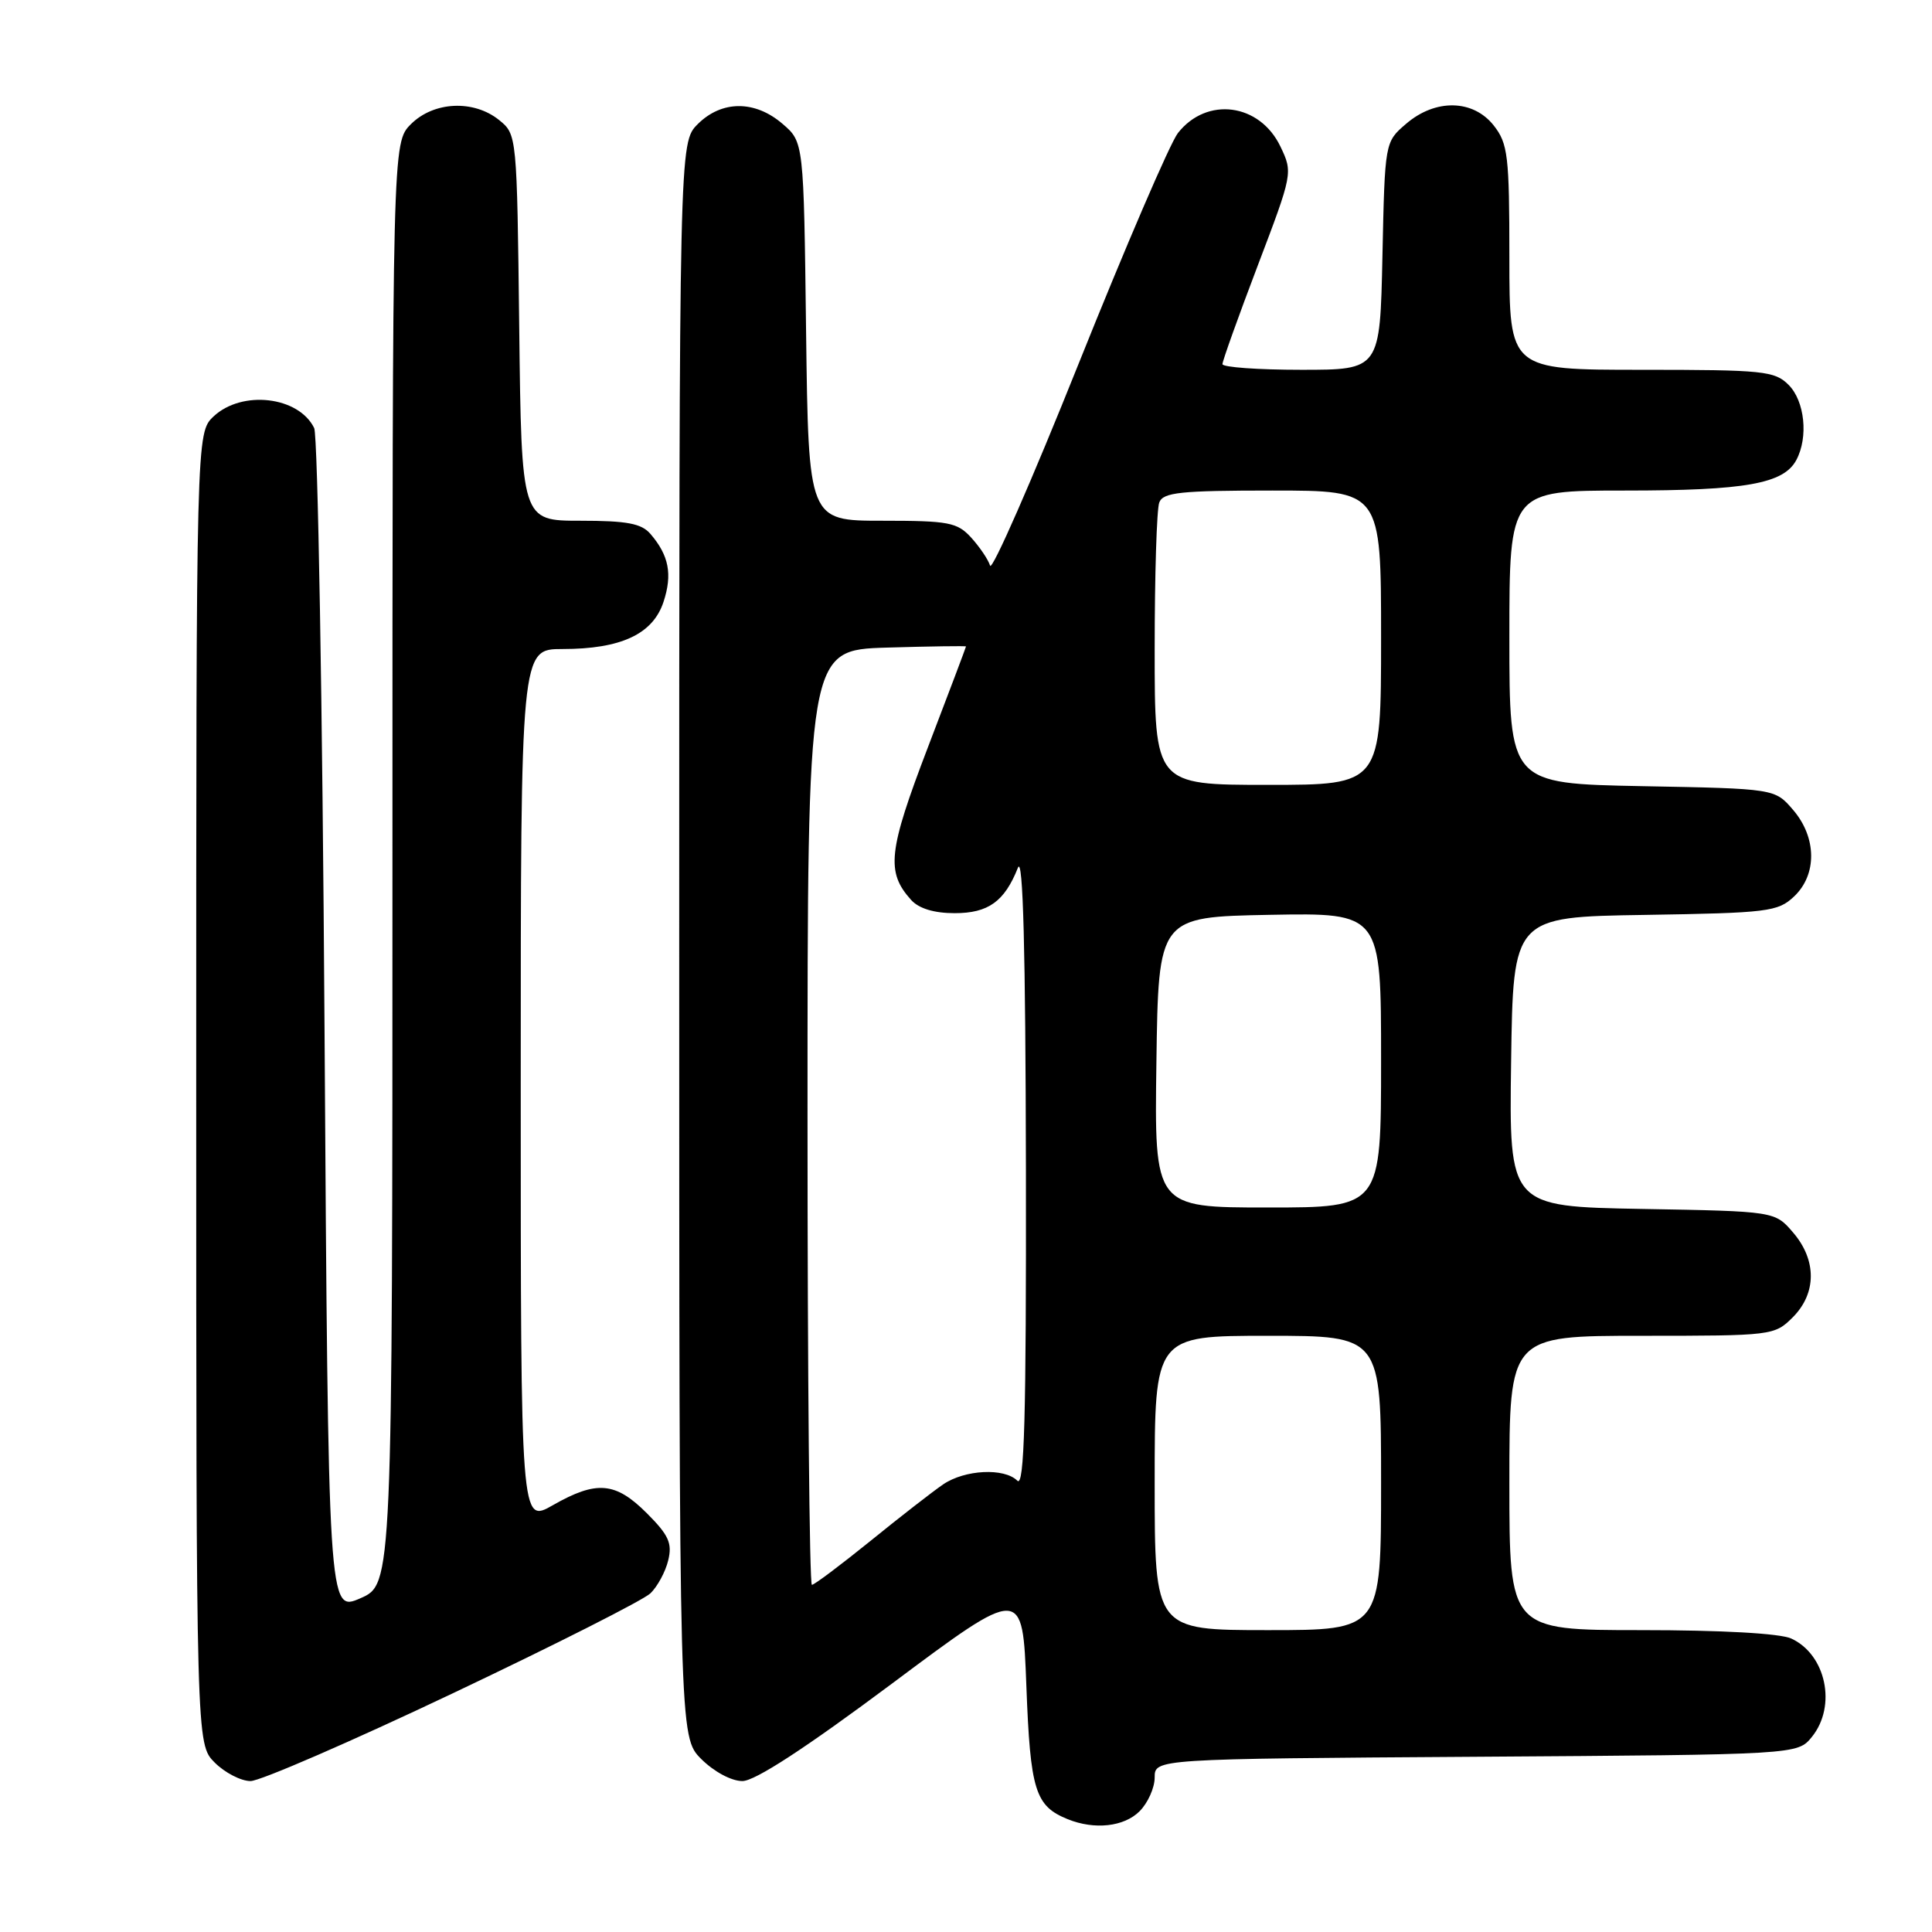<?xml version="1.0" encoding="UTF-8" standalone="no"?>
<!DOCTYPE svg PUBLIC "-//W3C//DTD SVG 1.1//EN" "http://www.w3.org/Graphics/SVG/1.1/DTD/svg11.dtd" >
<svg xmlns="http://www.w3.org/2000/svg" xmlns:xlink="http://www.w3.org/1999/xlink" version="1.1" viewBox="0 0 256 256">
 <g >
 <path fill="currentColor"
d=" M 151.00 240.00 C 152.10 238.90 153.00 236.89 153.00 235.53 C 153.00 233.06 153.00 233.06 195.59 232.78 C 238.18 232.50 238.18 232.50 240.09 230.14 C 243.40 226.05 241.96 219.22 237.34 217.11 C 235.85 216.43 228.11 216.00 217.45 216.00 C 200.00 216.00 200.00 216.00 200.00 196.50 C 200.00 177.00 200.00 177.00 217.55 177.00 C 234.84 177.00 235.13 176.96 237.55 174.55 C 240.72 171.37 240.74 166.97 237.59 163.31 C 235.18 160.50 235.18 160.50 217.57 160.19 C 199.96 159.87 199.96 159.87 200.23 140.69 C 200.50 121.50 200.50 121.50 217.96 121.23 C 234.25 120.97 235.58 120.81 237.71 118.80 C 240.79 115.91 240.74 110.97 237.59 107.31 C 235.18 104.50 235.18 104.50 217.59 104.17 C 200.00 103.83 200.00 103.83 200.00 84.42 C 200.00 65.00 200.00 65.00 215.35 65.00 C 231.30 65.00 236.34 64.10 238.02 60.96 C 239.64 57.94 239.14 53.14 237.00 51.00 C 235.15 49.15 233.67 49.00 217.50 49.00 C 200.00 49.00 200.00 49.00 200.00 34.13 C 200.00 20.61 199.81 19.03 197.93 16.63 C 195.19 13.16 190.20 13.06 186.31 16.41 C 183.50 18.82 183.50 18.82 183.18 33.91 C 182.86 49.00 182.86 49.00 172.43 49.00 C 166.69 49.00 161.99 48.66 161.98 48.25 C 161.98 47.84 164.08 41.97 166.65 35.21 C 171.29 23.01 171.32 22.88 169.67 19.43 C 166.93 13.68 159.91 12.75 156.08 17.63 C 155.05 18.94 149.13 32.70 142.92 48.20 C 136.71 63.71 131.43 75.75 131.19 74.95 C 130.95 74.15 129.82 72.49 128.70 71.25 C 126.84 69.21 125.74 69.00 116.89 69.00 C 107.13 69.00 107.13 69.00 106.81 43.91 C 106.50 18.82 106.50 18.82 103.69 16.41 C 100.03 13.26 95.63 13.28 92.45 16.45 C 90.00 18.91 90.00 18.91 90.00 124.53 C 90.00 230.15 90.00 230.15 92.92 233.08 C 94.61 234.76 96.91 236.00 98.37 236.00 C 100.04 236.00 106.71 231.65 118.20 223.08 C 135.50 210.16 135.50 210.16 136.00 223.42 C 136.52 237.25 137.16 239.30 141.47 241.05 C 145.03 242.49 148.94 242.06 151.00 240.00 Z  M 60.00 224.37 C 73.47 217.98 85.26 212.02 86.19 211.12 C 87.11 210.23 88.18 208.27 88.54 206.76 C 89.10 204.49 88.61 203.41 85.71 200.51 C 81.55 196.35 79.05 196.14 73.25 199.45 C 69.00 201.88 69.00 201.88 69.00 143.94 C 69.00 86.00 69.00 86.00 74.53 86.00 C 82.28 86.00 86.51 84.03 87.92 79.75 C 89.12 76.10 88.64 73.60 86.19 70.75 C 85.00 69.36 83.08 69.00 76.89 69.00 C 69.10 69.00 69.10 69.00 68.80 43.41 C 68.50 17.89 68.49 17.82 66.14 15.91 C 62.77 13.19 57.48 13.43 54.45 16.45 C 52.00 18.91 52.00 18.91 52.00 114.42 C 52.00 209.92 52.00 209.92 47.75 211.78 C 43.50 213.63 43.50 213.63 43.00 136.07 C 42.73 93.40 42.11 57.70 41.63 56.72 C 39.58 52.52 32.07 51.65 28.31 55.17 C 26.00 57.35 26.00 57.35 26.00 144.22 C 26.00 231.09 26.00 231.09 28.45 233.55 C 29.80 234.90 31.94 236.00 33.20 236.00 C 34.46 236.00 46.52 230.77 60.00 224.37 Z  M 153.00 196.50 C 153.00 177.00 153.00 177.00 168.00 177.00 C 183.00 177.00 183.00 177.00 183.00 196.50 C 183.00 216.00 183.00 216.00 168.00 216.00 C 153.00 216.00 153.00 216.00 153.00 196.50 Z  M 107.00 148.06 C 107.00 86.13 107.00 86.13 117.50 85.81 C 123.28 85.64 128.00 85.57 128.00 85.66 C 128.00 85.75 125.72 91.79 122.93 99.08 C 117.68 112.81 117.39 115.54 120.73 119.25 C 121.76 120.39 123.78 121.00 126.50 121.00 C 130.95 121.00 133.10 119.46 134.88 114.98 C 135.56 113.28 135.89 125.89 135.94 154.95 C 135.99 187.97 135.73 197.13 134.80 196.20 C 133.07 194.47 127.85 194.73 124.97 196.69 C 123.61 197.62 119.27 200.99 115.33 204.19 C 111.38 207.38 107.90 210.00 107.58 210.00 C 107.26 210.00 107.00 182.13 107.00 148.06 Z  M 153.23 140.75 C 153.50 121.50 153.50 121.50 168.25 121.22 C 183.00 120.95 183.00 120.95 183.00 140.47 C 183.00 160.00 183.00 160.00 167.98 160.00 C 152.96 160.00 152.96 160.00 153.23 140.75 Z  M 153.00 86.08 C 153.00 76.23 153.27 67.45 153.61 66.58 C 154.12 65.24 156.40 65.00 168.61 65.00 C 183.00 65.00 183.00 65.00 183.00 84.50 C 183.00 104.00 183.00 104.00 168.00 104.00 C 153.00 104.00 153.00 104.00 153.00 86.08 Z "/>
</g>
</svg>